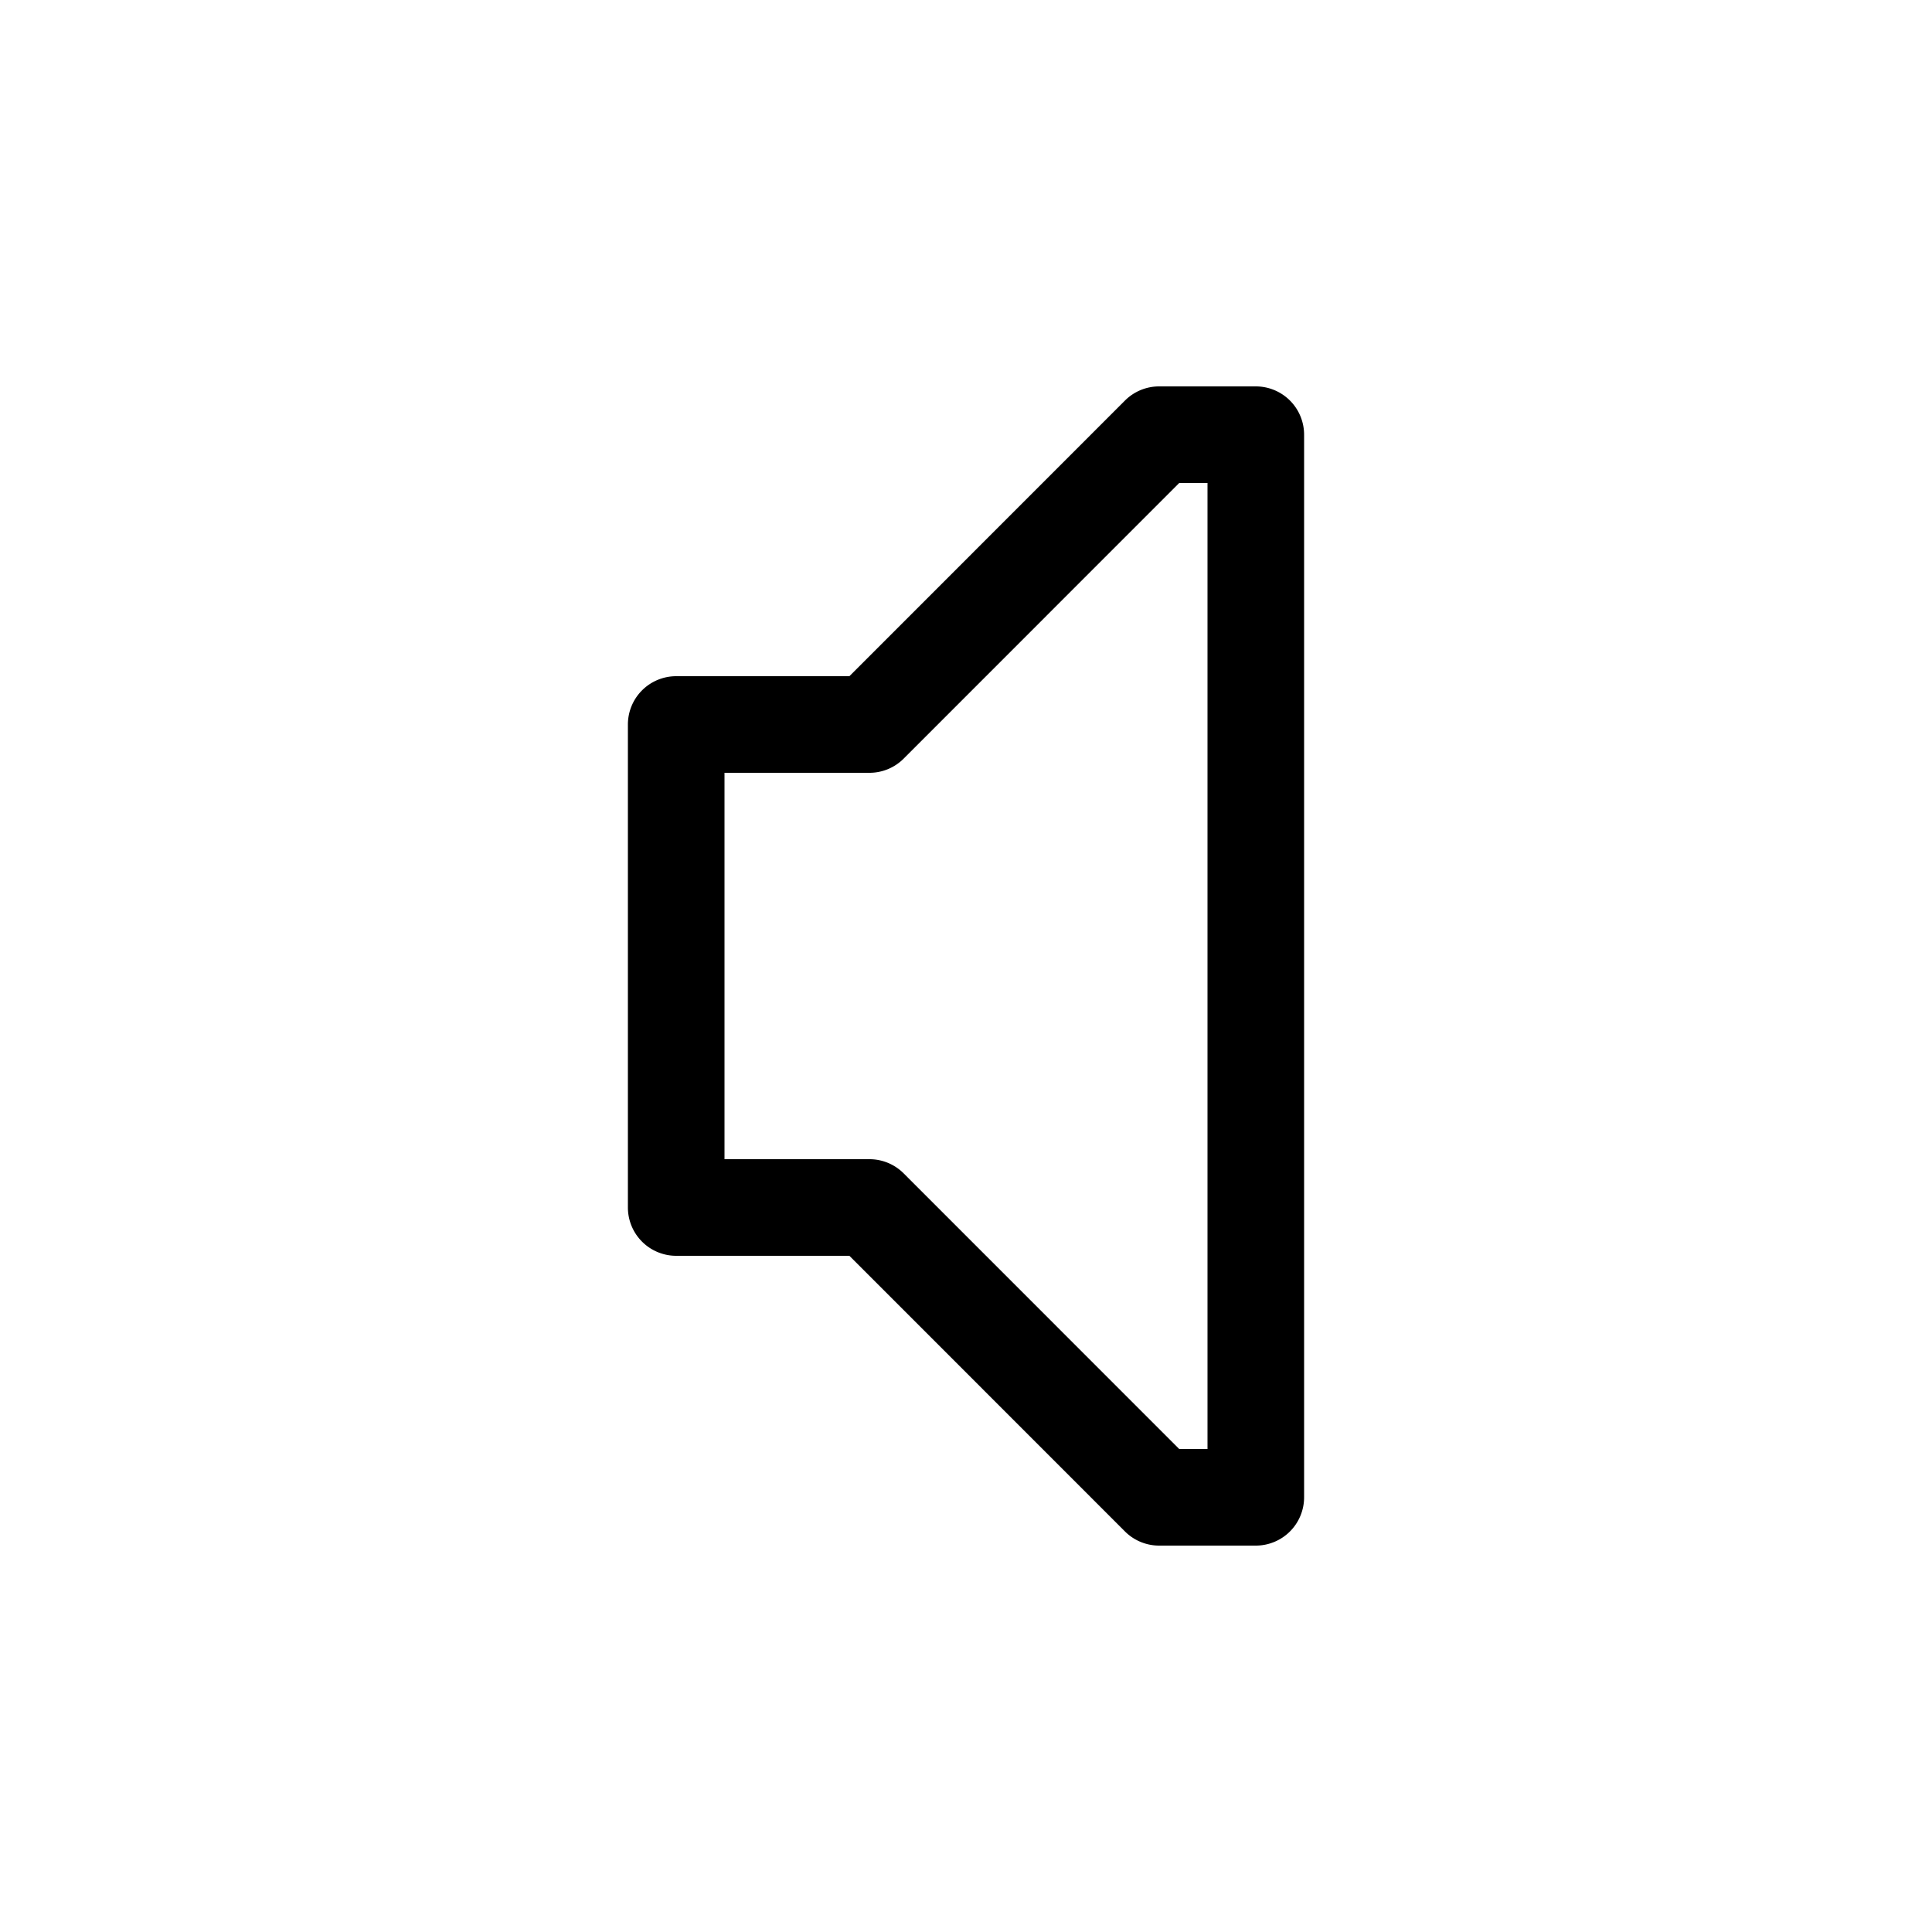 <svg xmlns="http://www.w3.org/2000/svg" viewBox="0 0 20 20" xml:space="preserve" fill="currentColor">
    <path d="M12 4a.5.5 0 0 0-.354.146L8.793 7H7a.5.5 0 0 0-.5.5v5a.5.5 0 0 0 .5.5h1.793l2.853 2.854A.5.5 0 0 0 12 16h1a.5.5 0 0 0 .5-.5v-11A.5.5 0 0 0 13 4zm.207 1h.293v10h-.293l-2.853-2.854A.5.5 0 0 0 9 12H7.5V8H9a.5.5 0 0 0 .354-.146z"/>
</svg>

